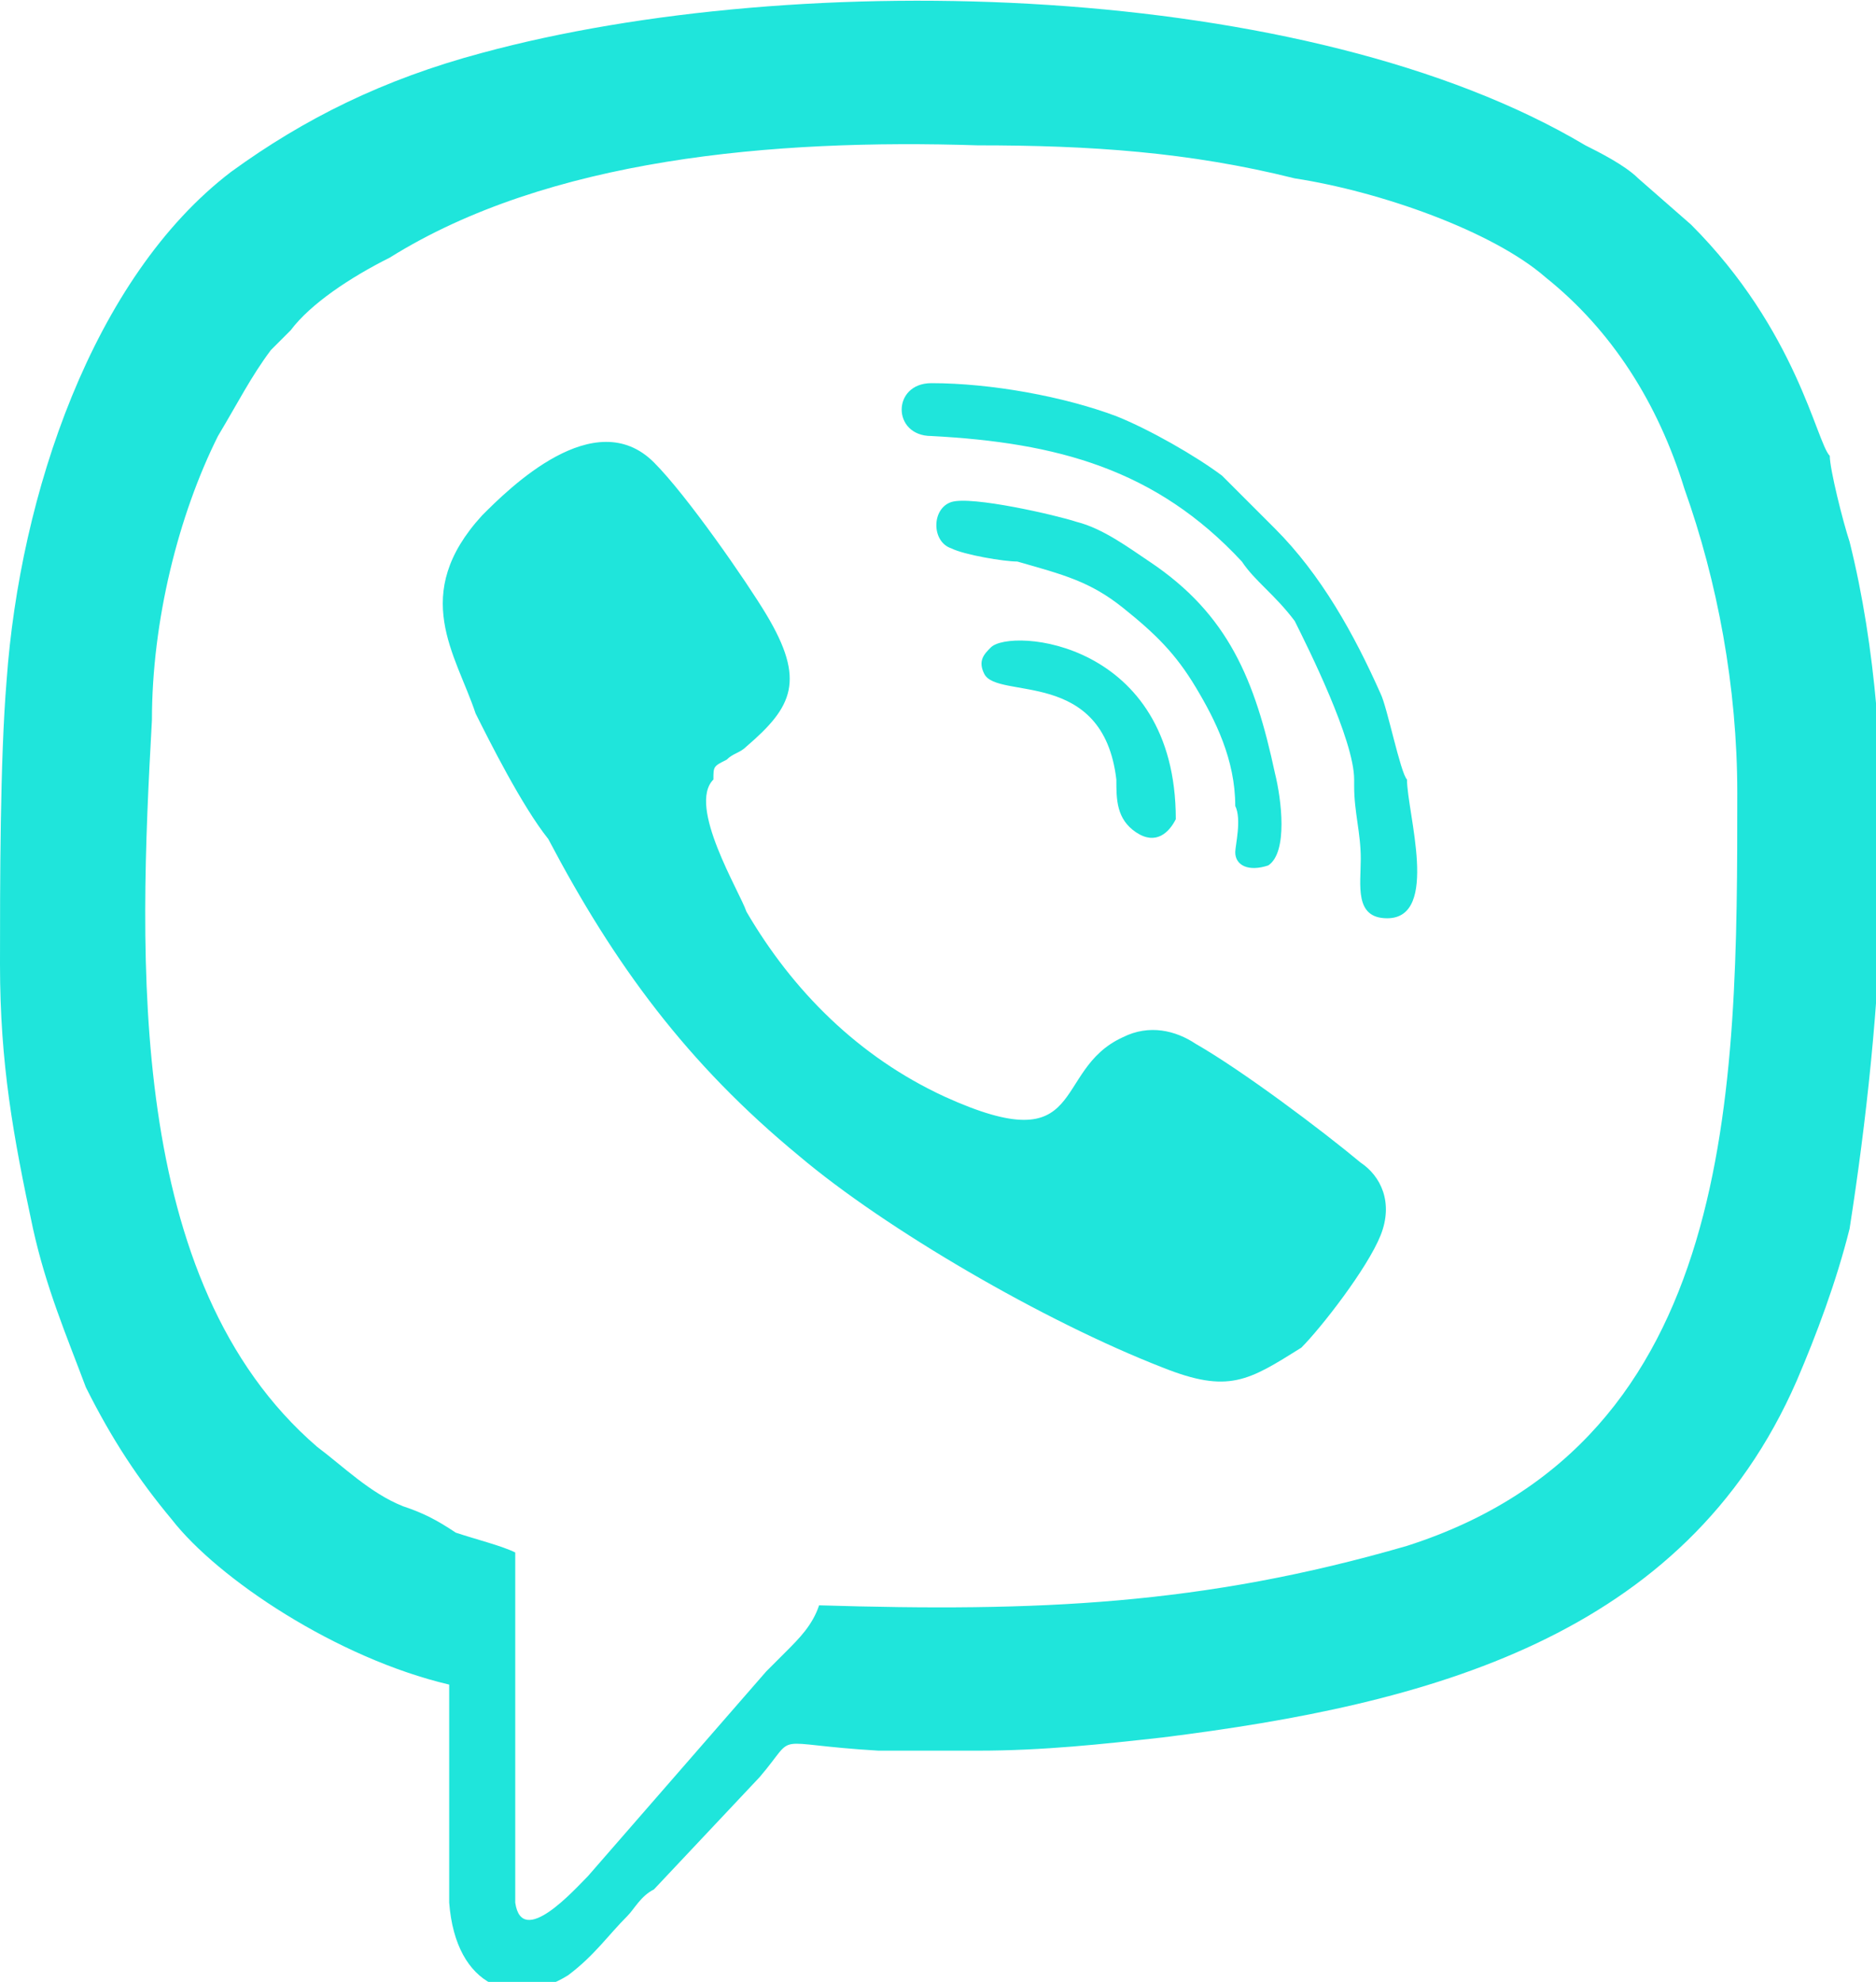 <?xml version="1.0" encoding="utf-8"?>
<!-- Generator: Adobe Illustrator 22.0.0, SVG Export Plug-In . SVG Version: 6.00 Build 0)  -->
<svg version="1.1" id="Слой_1" xmlns="http://www.w3.org/2000/svg" xmlns:xlink="http://www.w3.org/1999/xlink" x="0px" y="0px"
	 viewBox="0 0 28.4 30" style="enable-background:new 0 0 28.4 30;" xml:space="preserve">
<style type="text/css">
	.st0{fill:#1FE5DB;}
	.st1{fill:#FFFFFF;}
	.st2{fill:#FFD900;}
	.st3{fill-rule:evenodd;clip-rule:evenodd;fill:#1FE5DB;}
	.st4{fill-rule:evenodd;clip-rule:evenodd;fill:none;stroke:#FFFFFF;stroke-width:2.5;stroke-miterlimit:10;}
	.st5{fill-rule:evenodd;clip-rule:evenodd;fill:none;stroke:#FFFFFF;stroke-width:2;stroke-miterlimit:10;}
	.st6{fill:#9966CC;}
	.st7{fill:#BA6696;}
	.st8{fill:#FF6666;}
	.st9{fill:#929AAB;}
	.st10{fill:none;stroke:#FFFFFF;stroke-width:2;stroke-linecap:round;stroke-linejoin:round;stroke-miterlimit:10;}
	.st11{fill:none;stroke:#FFFFFF;stroke-width:2.5;stroke-linecap:round;stroke-linejoin:round;stroke-miterlimit:10;}
	.st12{fill:none;stroke:#FFFFFF;stroke-width:5;stroke-linecap:round;stroke-linejoin:round;stroke-miterlimit:10;}
	.st13{fill:none;stroke:#FFFFFF;stroke-width:5.67;stroke-linecap:round;stroke-miterlimit:10;}
	.st14{fill-rule:evenodd;clip-rule:evenodd;fill:#FFFFFF;}
</style>
<g>
	<path class="st3" d="M0.1,10.3C0,11.5,0,13.4,0,14.6c0,1.5,0.2,2.6,0.5,4C0.7,19.5,1,20.2,1.3,21c0.4,0.8,0.8,1.4,1.3,2
		c0.7,0.9,2.5,2.1,4.2,2.5c0,0.6,0,2.8,0,3.3c0.1,1.3,1,1.6,1.8,1.1C9,29.6,9.2,29.3,9.5,29c0.1-0.1,0.2-0.3,0.4-0.4l1.6-1.7
		c0.6-0.7,0.1-0.5,1.8-0.4c0.5,0,1,0,1.5,0c1,0,1.9-0.1,2.8-0.2c4-0.5,7.9-1.5,9.6-5.4c0.3-0.7,0.6-1.5,0.8-2.3
		c0.5-3.2,0.8-7.2,0-10.4c-0.1-0.3-0.3-1.1-0.3-1.3c-0.2-0.2-0.5-1.9-2.1-3.5l-0.8-0.7c-0.2-0.2-0.6-0.4-0.8-0.5
		C19.8-0.3,12.1-0.5,7.3,0.8c-1.5,0.4-2.7,1-3.8,1.8C1.4,4.2,0.3,7.5,0.1,10.3L0.1,10.3z M7.2,10.8c-0.3-0.9-1-1.8,0.1-3
		C7.7,7.4,9,6.1,9.9,7c0.5,0.5,1.4,1.8,1.7,2.3c0.6,1,0.4,1.4-0.3,2c-0.1,0.1-0.2,0.1-0.3,0.2c-0.2,0.1-0.2,0.1-0.2,0.3
		c-0.4,0.4,0.4,1.7,0.5,2c0.7,1.2,1.7,2.2,3,2.8c2.2,1,1.6-0.4,2.7-0.9c0.4-0.2,0.8-0.1,1.1,0.1c0.7,0.4,1.9,1.3,2.5,1.8
		c0.3,0.2,0.5,0.6,0.3,1.1c-0.2,0.5-0.9,1.4-1.2,1.7c-0.8,0.5-1.1,0.7-2.1,0.3c-1.8-0.7-4.2-2.1-5.5-3.2c-1.7-1.4-2.8-2.9-3.8-4.8
		C7.9,12.2,7.4,11.2,7.2,10.8L7.2,10.8z M16.9,11.8c-0.2-1.7-1.8-1.2-2-1.6c-0.1-0.2,0-0.3,0.1-0.4c0.3-0.3,2.8-0.1,2.8,2.6
		c-0.1,0.2-0.3,0.4-0.6,0.2C16.9,12.4,16.9,12.1,16.9,11.8L16.9,11.8z M18.7,12.2c0-0.7-0.3-1.3-0.6-1.8c-0.3-0.5-0.6-0.8-1.1-1.2
		s-0.9-0.5-1.6-0.7c-0.2,0-0.8-0.1-1-0.2c-0.3-0.1-0.3-0.6,0-0.7c0.3-0.1,1.6,0.2,1.9,0.3c0.4,0.1,0.8,0.4,1.1,0.6
		c1.2,0.8,1.6,1.8,1.9,3.2c0.1,0.4,0.2,1.2-0.1,1.4c-0.3,0.1-0.5,0-0.5-0.2C18.7,12.8,18.8,12.4,18.7,12.2L18.7,12.2z M20.5,11.9
		l0-0.1c0-0.6-0.7-2-0.9-2.4C19.3,9,19,8.8,18.8,8.5c-1.3-1.4-2.8-1.8-4.7-1.9c-0.6,0-0.6-0.8,0-0.8c0.9,0,2,0.2,2.8,0.5
		c0.5,0.2,1.2,0.6,1.6,0.9L19.3,8c0.7,0.7,1.2,1.6,1.6,2.5c0.1,0.2,0.3,1.2,0.4,1.3c0,0.5,0.5,2.1-0.3,2.1c-0.5,0-0.4-0.5-0.4-0.9
		C20.6,12.6,20.5,12.3,20.5,11.9L20.5,11.9z M26.3,12c0-1.6-0.3-3.2-0.8-4.6c-0.4-1.3-1.1-2.4-2.1-3.2c-0.8-0.7-2.5-1.3-3.8-1.5
		c-1.6-0.4-3.1-0.5-4.8-0.5c-3.1-0.1-6.5,0.2-8.9,1.7C5.3,4.2,4.7,4.6,4.4,5C4.3,5.1,4.2,5.2,4.1,5.3C3.8,5.7,3.6,6.1,3.3,6.6
		c-0.6,1.2-1,2.8-1,4.3c-0.2,3.6-0.4,8.5,2.5,11c0.4,0.3,0.8,0.7,1.3,0.9c0.3,0.1,0.5,0.2,0.8,0.4c0.3,0.1,0.7,0.2,0.9,0.3
		c0,0.3,0,5,0,5.3c0.1,0.7,0.9-0.2,1.1-0.4l2.7-3.1c0.1-0.1,0.2-0.2,0.3-0.3c0.2-0.2,0.4-0.4,0.5-0.7c3.3,0.1,5.8,0,8.9-0.9
		C26.3,21.8,26.3,16.5,26.3,12L26.3,12z"/>
</g>
</svg>
